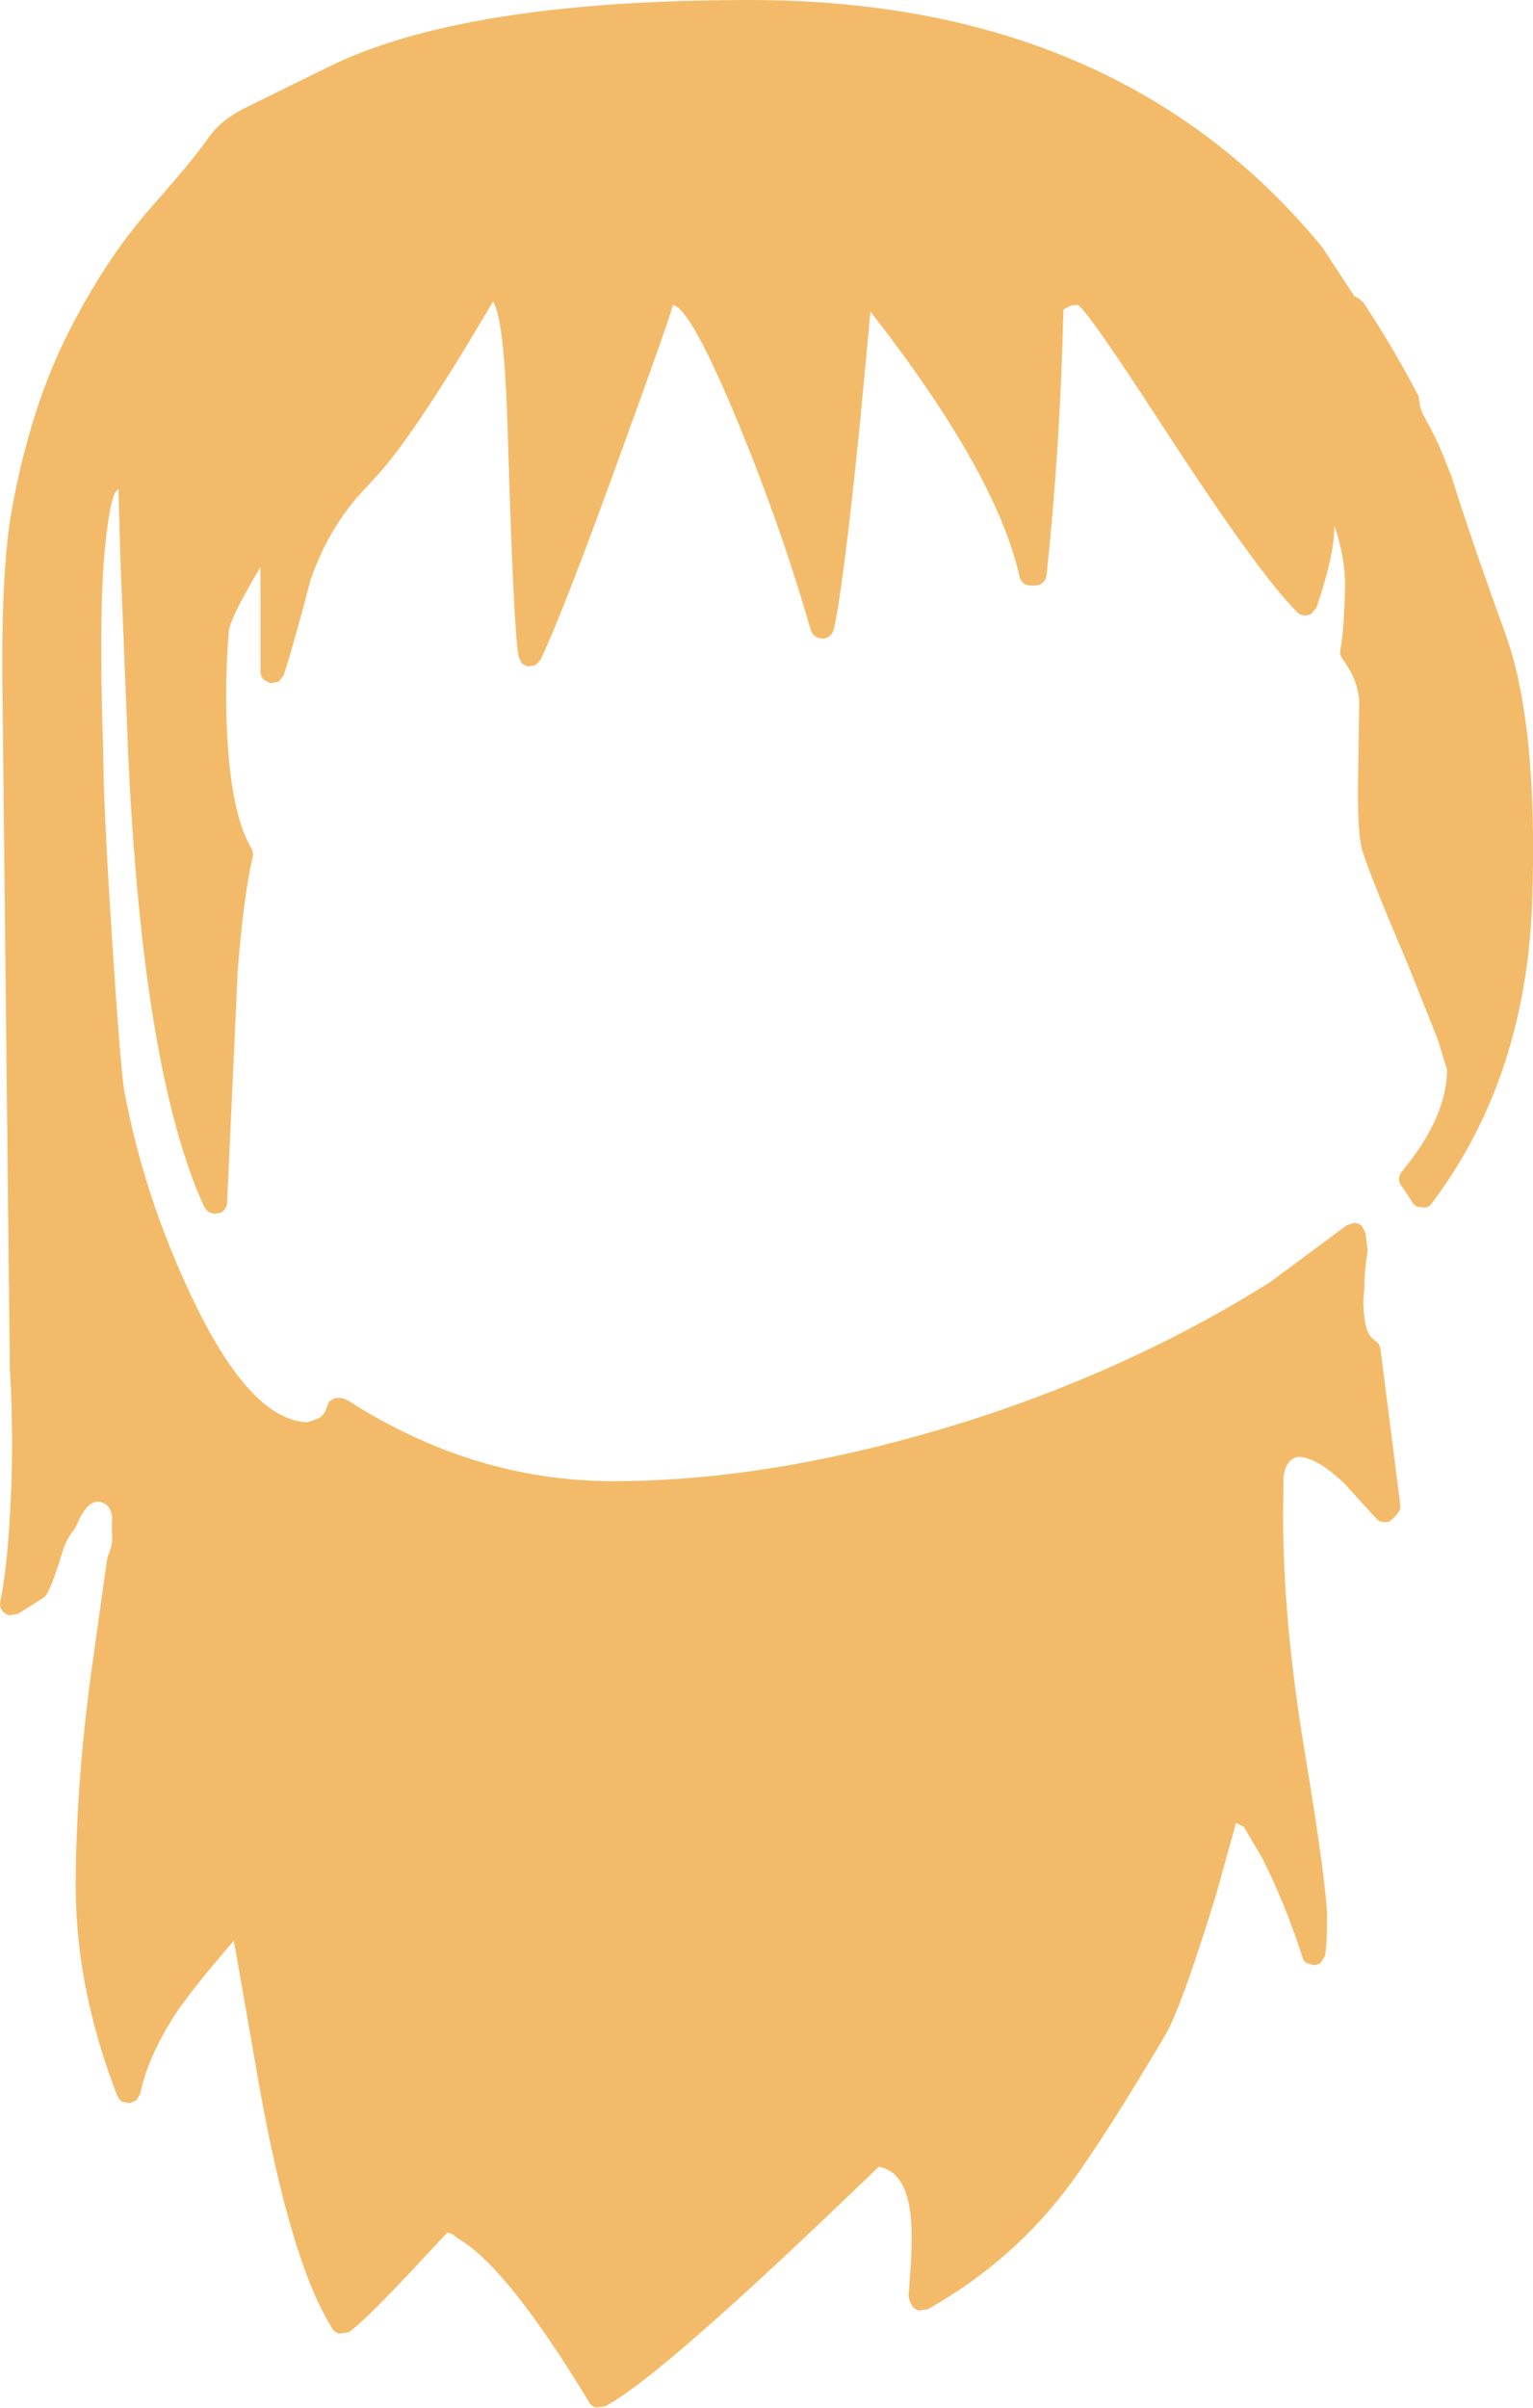 <?xml version="1.0" encoding="UTF-8" standalone="no"?>
<svg xmlns:xlink="http://www.w3.org/1999/xlink" height="306.75px" width="195.4px" xmlns="http://www.w3.org/2000/svg">
  <g transform="matrix(1, 0, 0, 1, 90.35, 317.45)">
    <path d="M47.0 -278.6 Q46.15 -278.6 45.65 -278.25 L45.6 -278.25 45.2 -278.0 Q44.8 -260.6 43.05 -244.2 43.0 -243.6 42.55 -243.2 42.1 -242.85 41.55 -242.85 L41.05 -242.85 Q40.5 -242.85 40.1 -243.15 39.7 -243.5 39.6 -244.0 36.65 -257.2 20.6 -277.75 L19.3 -263.9 Q17.25 -243.5 15.95 -237.3 15.8 -236.8 15.45 -236.45 15.0 -236.1 14.5 -236.1 14.0 -236.1 13.6 -236.35 13.15 -236.7 13.0 -237.15 9.3 -250.05 3.9 -263.2 -2.3 -278.25 -4.6 -278.6 -4.5 -278.25 -10.6 -261.45 -18.4 -239.8 -21.45 -233.4 L-22.1 -232.7 -23.0 -232.55 Q-23.5 -232.65 -23.85 -232.95 L-24.25 -233.8 Q-24.9 -237.3 -25.65 -262.8 -26.05 -276.7 -27.5 -279.05 -38.15 -260.9 -43.1 -256.0 L-43.1 -255.95 Q-48.2 -250.9 -50.7 -243.75 L-50.7 -243.85 Q-52.9 -235.35 -54.2 -231.4 L-54.85 -230.6 -55.9 -230.4 -56.8 -230.9 Q-57.15 -231.35 -57.15 -231.9 L-57.15 -245.2 Q-61.1 -238.6 -61.2 -236.9 L-61.2 -236.75 Q-61.85 -228.8 -61.2 -221.05 -60.5 -213.05 -58.3 -209.35 -58.0 -208.85 -58.15 -208.25 -59.3 -203.25 -60.05 -193.8 L-61.4 -164.25 Q-61.4 -163.85 -61.65 -163.5 -61.85 -163.15 -62.2 -162.95 L-62.25 -162.95 -63.05 -162.8 -63.8 -163.05 -64.3 -163.65 Q-72.1 -180.6 -74.0 -221.1 L-75.0 -246.1 -75.25 -255.1 Q-76.25 -254.85 -76.95 -247.8 -77.8 -239.25 -77.2 -222.1 L-77.2 -222.05 Q-77.2 -215.4 -76.1 -198.35 -75.05 -181.95 -74.5 -178.4 L-74.5 -178.45 Q-72.05 -165.2 -65.95 -152.3 -58.5 -136.5 -51.15 -136.25 L-49.75 -136.75 Q-48.9 -137.3 -48.75 -138.05 L-48.4 -138.9 -47.65 -139.35 -46.8 -139.35 -46.25 -139.15 -45.95 -139.0 Q-29.95 -128.75 -12.15 -128.75 4.8 -128.75 24.15 -133.85 42.4 -138.65 58.7 -146.85 65.5 -150.3 71.2 -153.9 L71.4 -154.0 81.3 -161.35 82.25 -161.65 Q82.8 -161.65 83.25 -161.25 L83.7 -160.35 83.95 -158.35 83.95 -157.95 Q83.55 -155.45 83.55 -153.4 L83.55 -153.2 Q83.3 -151.25 83.6 -149.35 83.85 -147.4 84.8 -146.75 L85.35 -146.3 85.6 -145.65 88.15 -125.6 Q88.15 -125.05 87.8 -124.65 L87.3 -124.05 86.65 -123.55 85.8 -123.55 Q85.4 -123.65 85.1 -123.95 L81.1 -128.35 Q77.65 -131.7 75.25 -131.85 73.6 -131.7 73.25 -129.35 L73.25 -129.3 73.2 -124.3 Q73.2 -110.7 76.0 -94.0 78.8 -76.95 78.8 -73.15 78.8 -69.25 78.5 -68.2 L78.0 -67.4 Q77.6 -67.1 77.1 -67.1 L76.2 -67.35 Q75.75 -67.65 75.65 -68.15 73.4 -75.1 70.55 -80.7 L68.2 -84.7 67.2 -85.2 64.65 -76.05 Q59.9 -60.6 57.85 -57.65 L57.9 -57.7 Q50.35 -45.0 46.1 -39.25 38.9 -29.45 27.9 -23.25 L26.75 -23.1 Q26.15 -23.25 25.85 -23.8 L25.65 -24.15 25.45 -24.9 25.75 -29.05 Q25.95 -32.5 25.75 -34.9 25.2 -40.8 21.65 -41.4 -6.3 -14.4 -13.3 -10.85 L-14.4 -10.75 Q-15.0 -10.9 -15.25 -11.4 -25.8 -28.8 -32.05 -32.3 L-32.4 -32.6 Q-32.8 -32.95 -33.35 -33.0 L-38.4 -27.6 Q-44.4 -21.25 -45.95 -20.3 L-47.1 -20.15 Q-47.7 -20.3 -48.0 -20.8 -53.3 -29.2 -57.35 -51.95 L-59.8 -66.0 -60.55 -70.2 Q-66.3 -63.55 -68.25 -60.45 -71.5 -55.35 -72.5 -50.65 L-73.0 -49.85 -73.85 -49.5 -74.8 -49.7 Q-75.2 -50.0 -75.4 -50.45 -80.7 -64.1 -80.7 -77.15 -80.7 -91.0 -78.3 -107.4 L-76.7 -118.8 -76.6 -119.2 Q-76.05 -120.5 -76.05 -121.45 L-76.1 -123.05 -76.1 -123.35 -76.05 -123.7 Q-76.05 -126.05 -78.0 -126.15 -79.45 -125.95 -80.6 -123.1 L-80.8 -122.7 Q-81.6 -121.8 -82.2 -120.35 -84.0 -114.3 -84.8 -113.9 L-88.05 -111.85 -89.15 -111.65 Q-89.75 -111.8 -90.1 -112.3 -90.45 -112.85 -90.3 -113.45 -89.5 -117.5 -89.15 -123.35 -88.5 -133.1 -89.1 -143.2 L-89.1 -143.25 -90.05 -230.4 Q-90.2 -245.4 -88.75 -253.05 -86.35 -265.8 -81.65 -275.05 -76.95 -284.35 -71.2 -290.9 -65.65 -297.2 -64.0 -299.6 -62.15 -302.4 -58.35 -304.05 L-58.4 -304.05 -48.55 -308.9 Q-31.25 -317.45 5.2 -317.45 52.25 -317.45 78.15 -286.0 L82.3 -279.7 82.8 -279.45 83.4 -278.95 Q87.05 -273.5 90.45 -267.0 L90.6 -266.05 Q90.6 -265.35 91.6 -263.6 93.0 -261.15 94.5 -257.15 L94.55 -257.1 Q97.35 -248.15 101.5 -236.8 105.7 -225.25 104.95 -202.75 104.2 -180.15 92.15 -164.15 91.85 -163.7 91.3 -163.6 L90.3 -163.7 Q89.8 -163.95 89.6 -164.4 L88.45 -166.15 Q88.0 -166.6 88.0 -167.15 87.95 -167.75 88.35 -168.2 94.05 -175.1 94.1 -181.15 L92.9 -185.05 89.05 -194.7 Q83.45 -207.85 83.15 -209.7 82.65 -212.3 82.75 -218.2 L82.9 -227.95 Q82.8 -230.8 80.75 -233.5 L80.45 -234.1 80.5 -234.75 Q80.95 -236.9 81.1 -242.6 81.15 -246.3 79.75 -250.45 L79.65 -248.85 Q79.3 -245.45 77.45 -240.05 L76.8 -239.25 Q76.35 -239.0 75.85 -239.05 75.3 -239.1 74.95 -239.5 70.0 -244.45 57.85 -263.15 48.05 -278.25 47.0 -278.6" fill="#f3bb69" fill-rule="evenodd" stroke="none"/>
  </g>
</svg>
